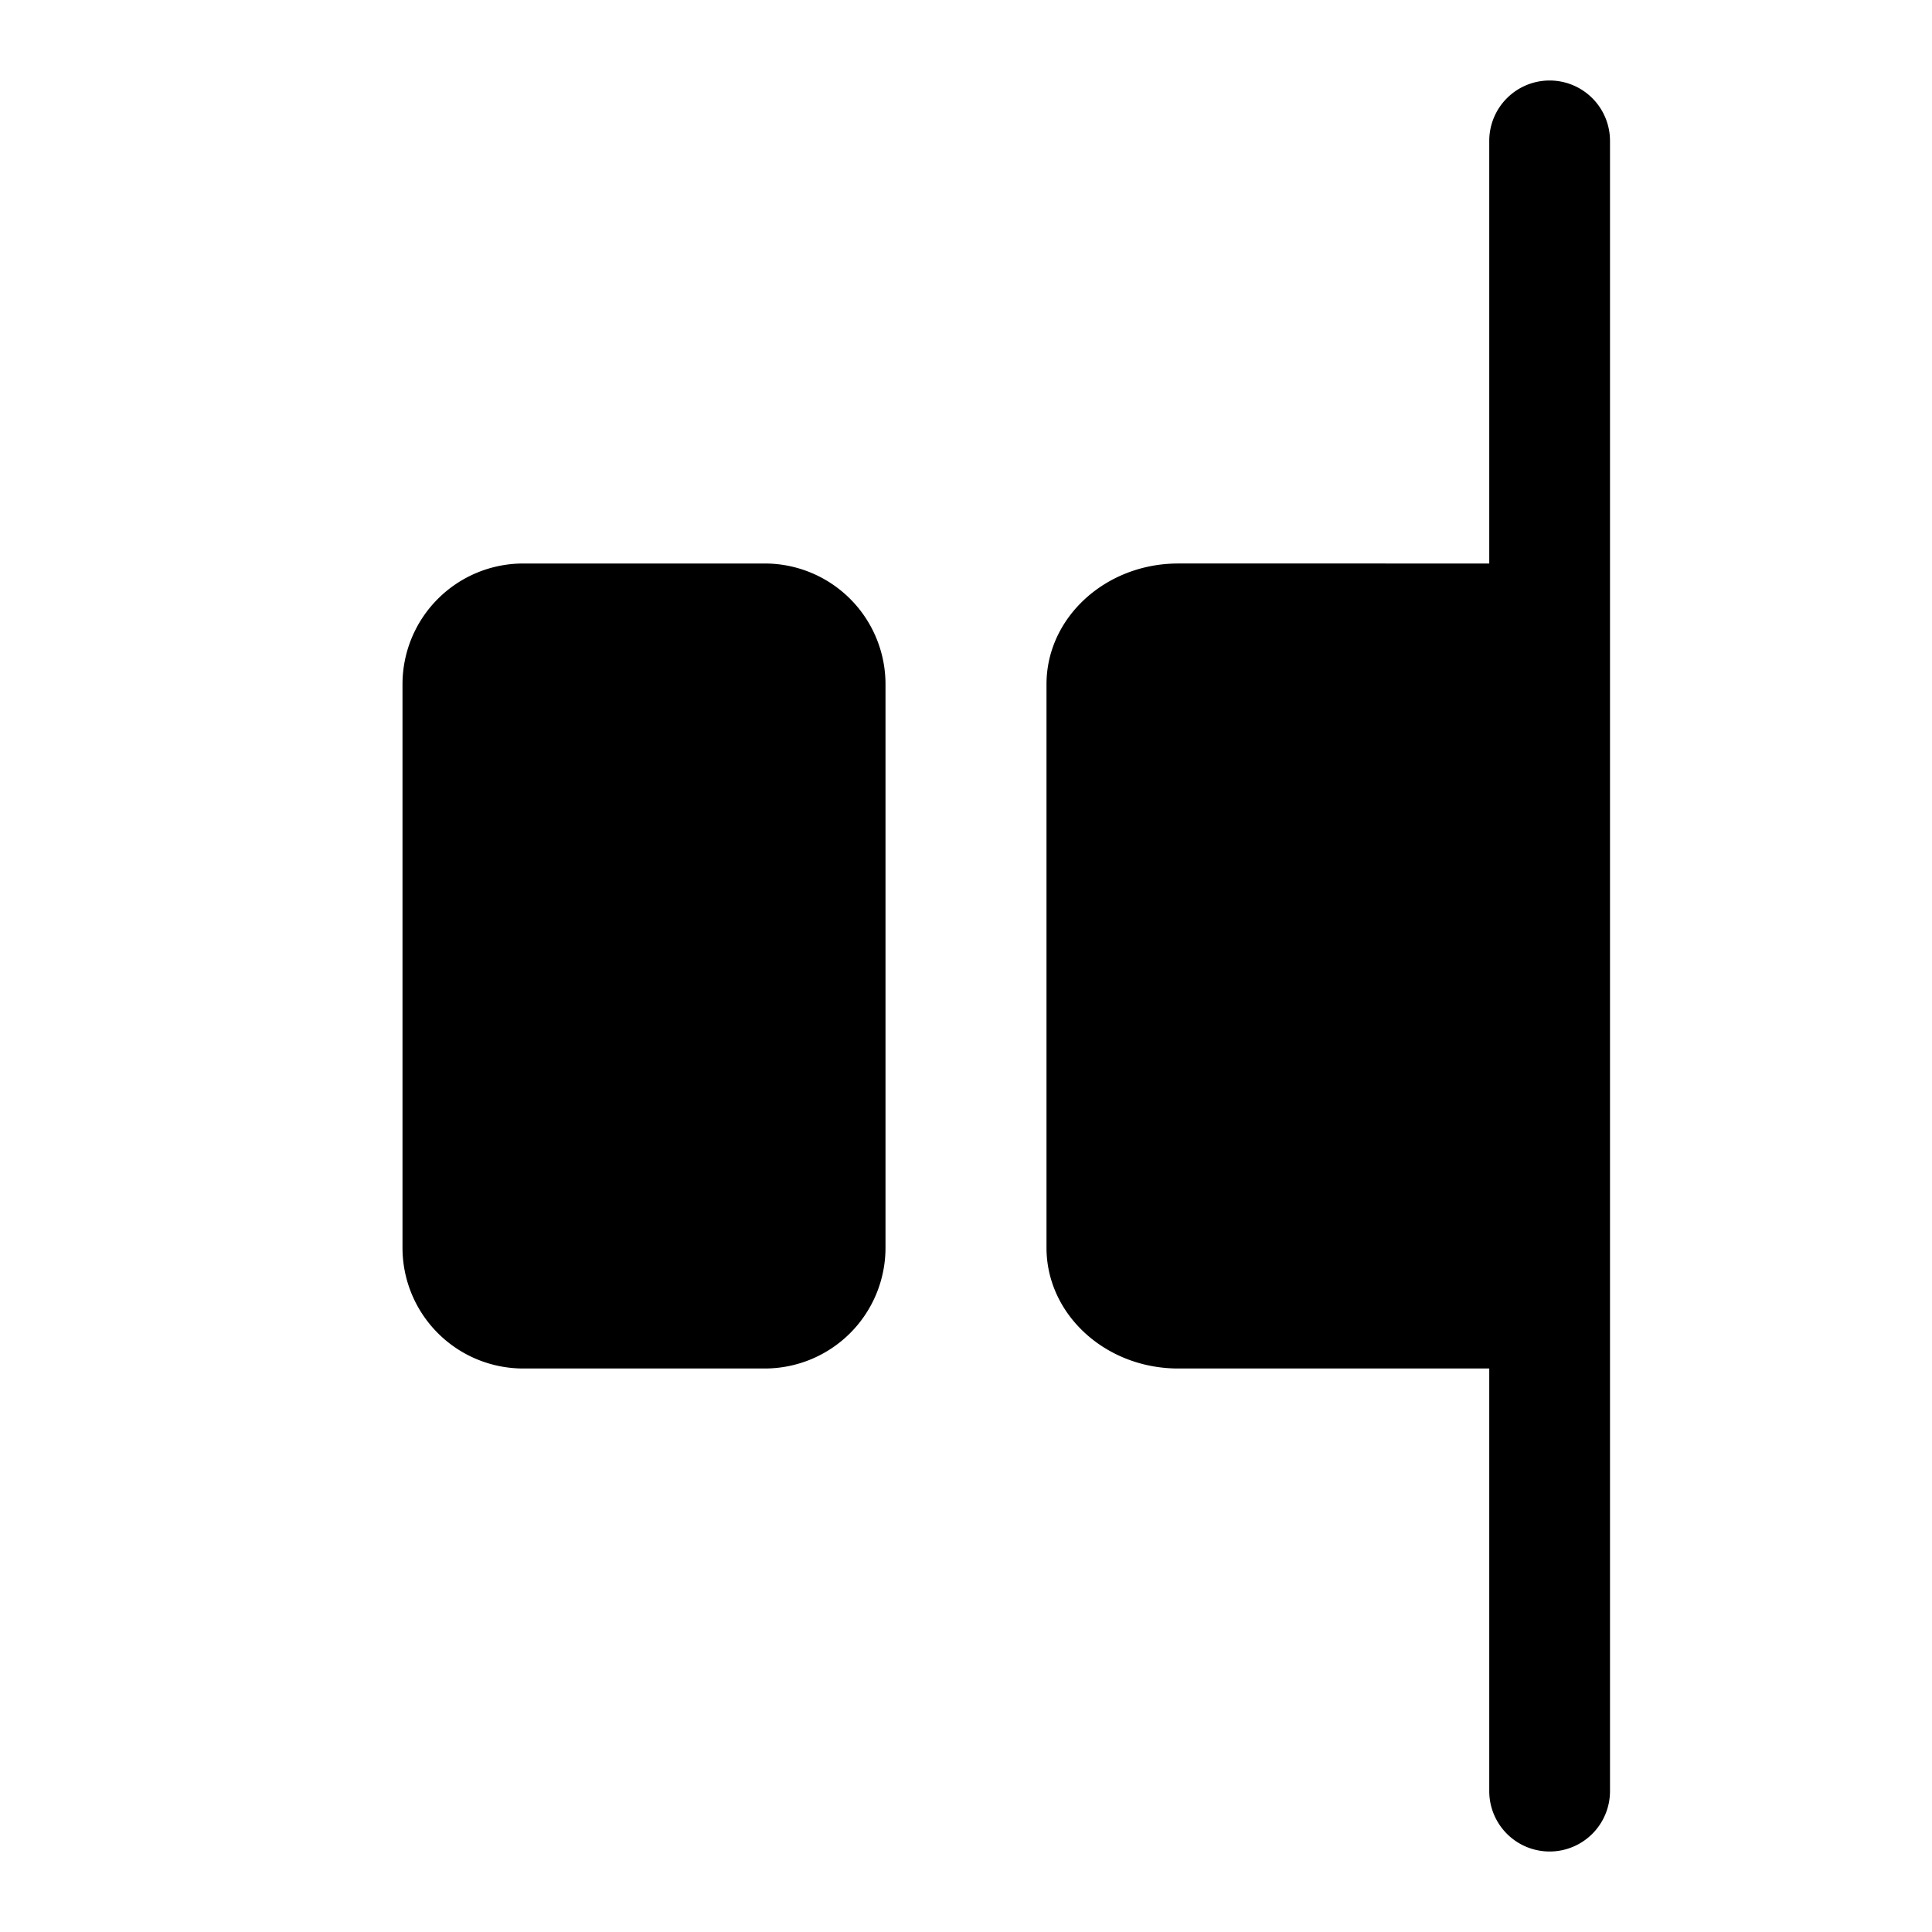 <svg xmlns="http://www.w3.org/2000/svg" width="24" height="24"><path d="M19.25 1a.75.75 0 01.75.75v20.5a.75.75 0 01-1.5 0V17h-3.864C13.733 17 13 16.328 13 15.5v-7c0-.828.733-1.5 1.636-1.5H18.5V1.75a.75.75 0 01.75-.75zM11 15.5A1.5 1.5 0 019.5 17h-3A1.5 1.5 0 015 15.5v-7A1.5 1.5 0 016.5 7h3A1.5 1.5 0 0111 8.5v7z"/></svg>